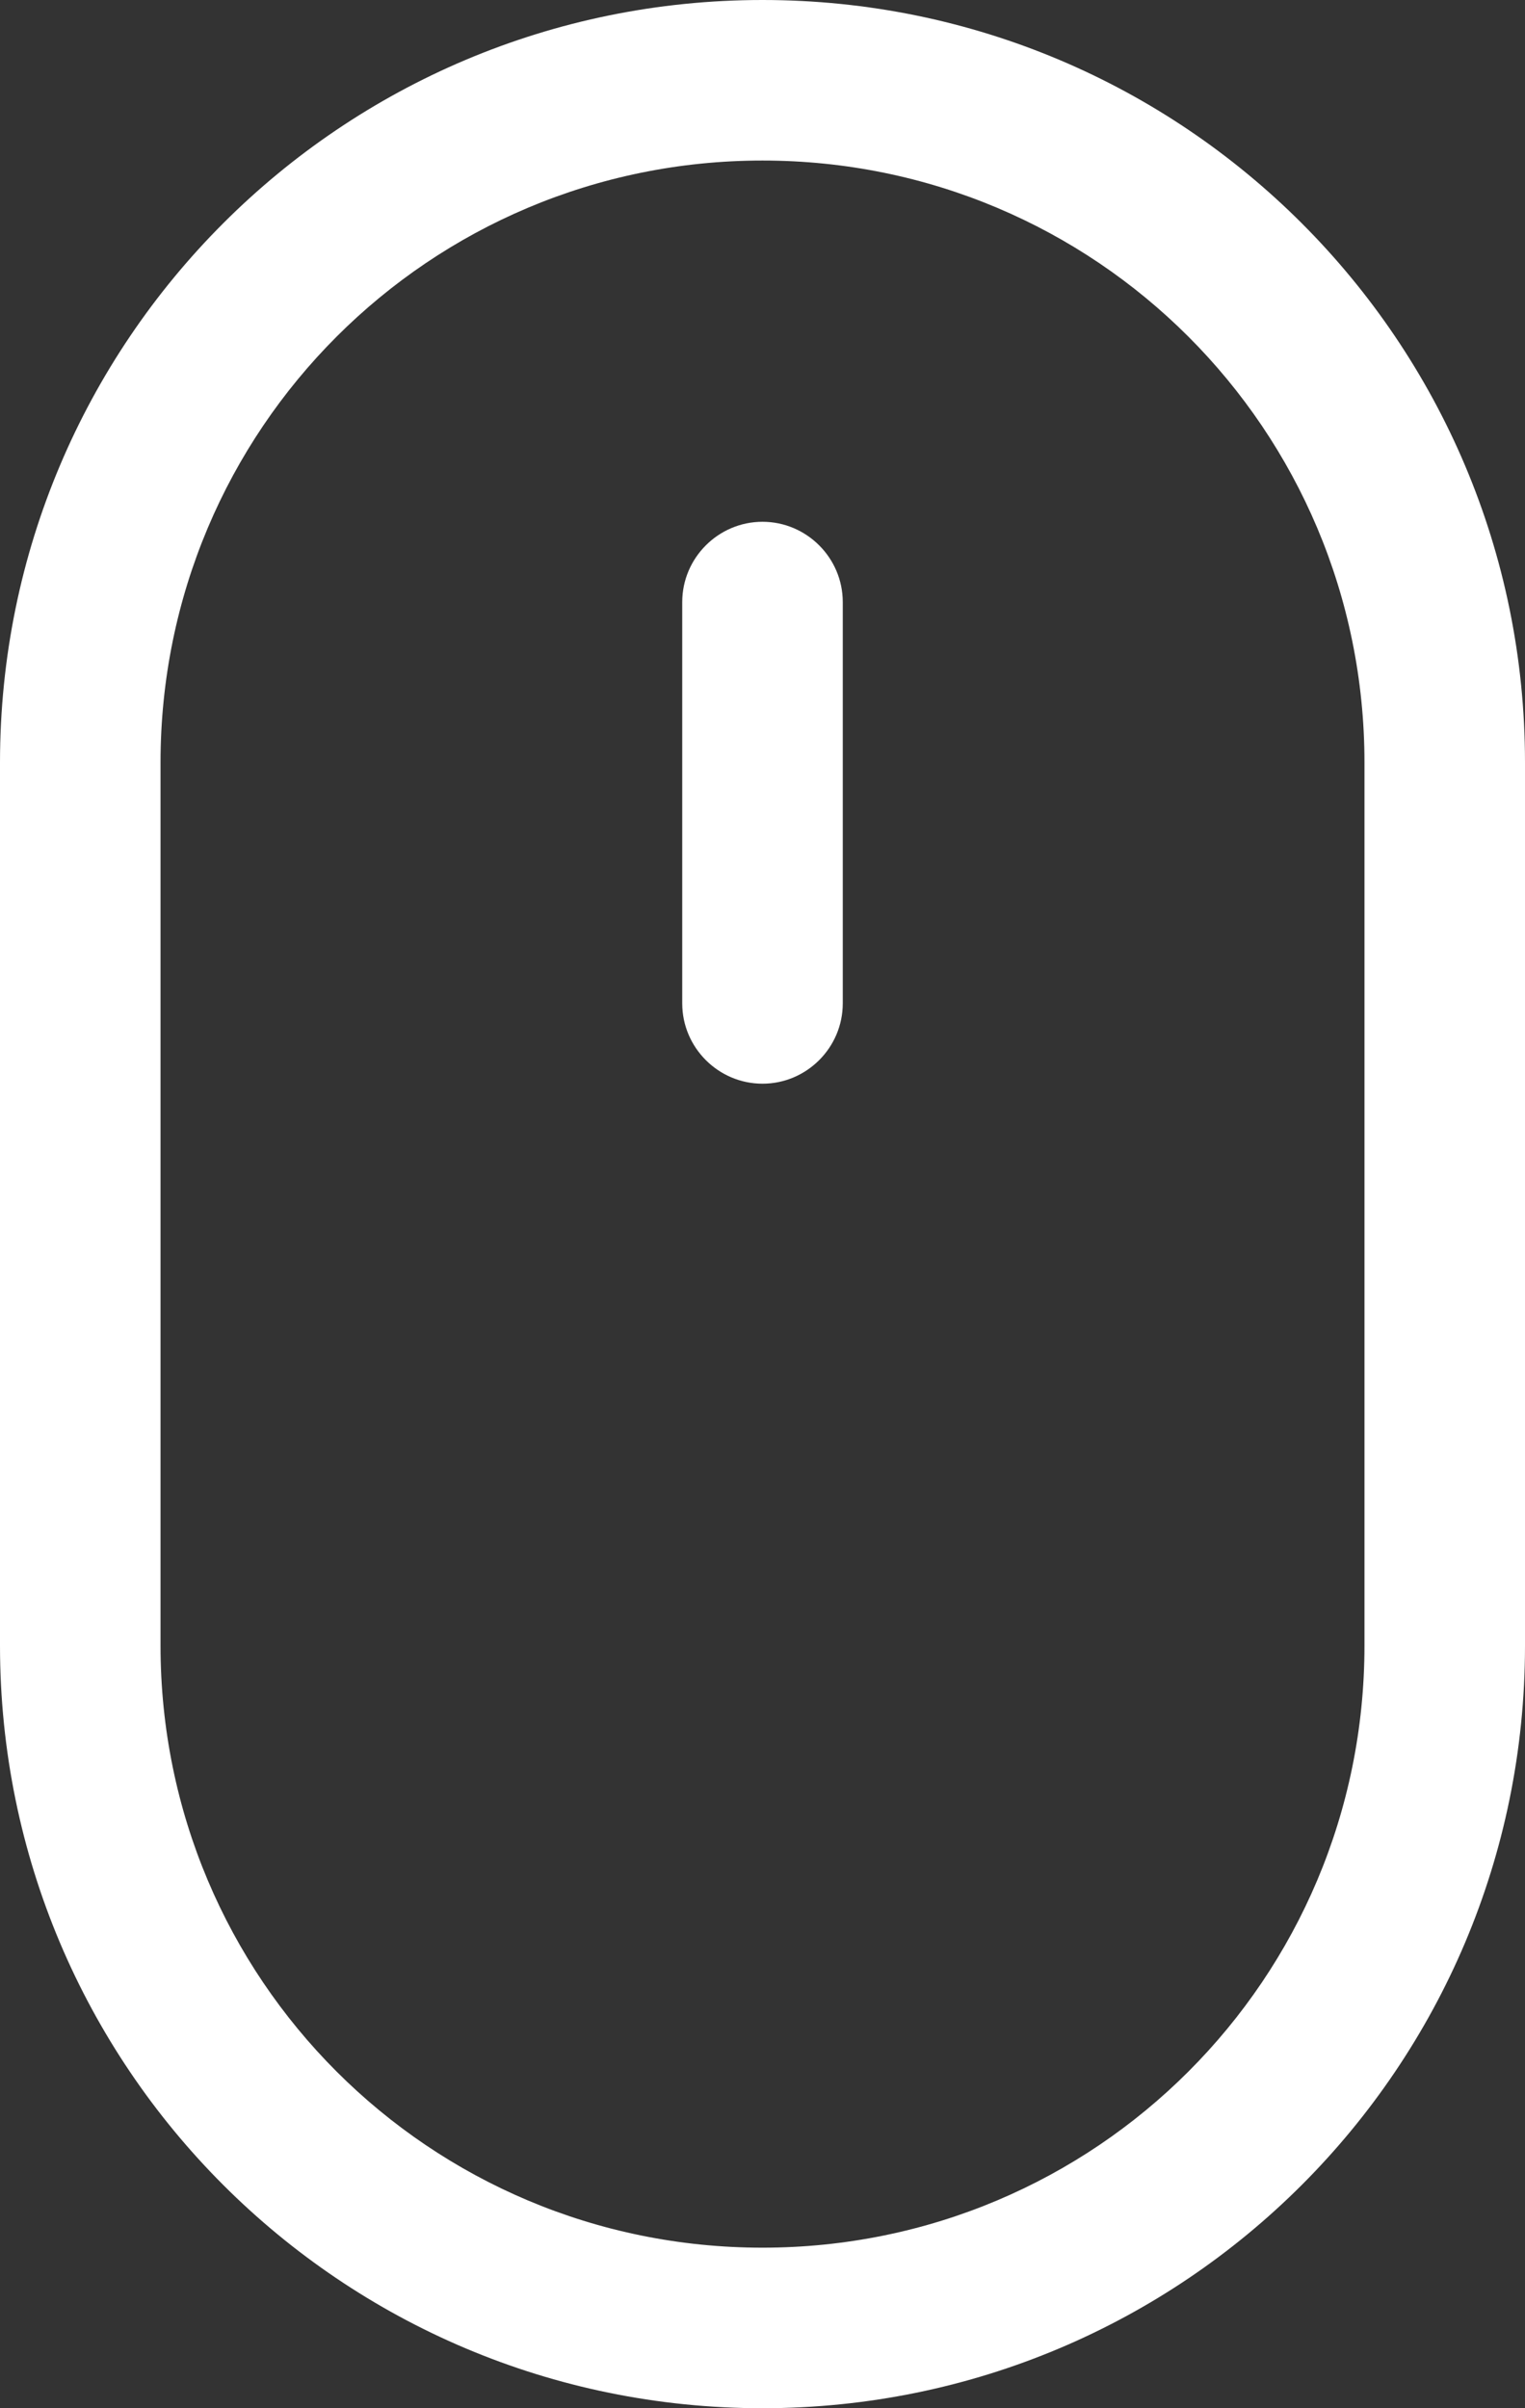 <svg version="1.1" xmlns="http://www.w3.org/2000/svg" xmlns:xlink="http://www.w3.org/1999/xlink" x="0px" y="0px" viewBox="0 0 38 60" style="enable-background:new 0 0 38 60;" xml:space="preserve">
    <rect x="0" y="0" width="38" height="60" fill="#333333" stroke="none"/>
    <path fill="#FFFFFF" class="st0" d="M19,60C8.5,60,0,51.5,0,41V19C0,8.5,8.5,0,19,0s19,8.5,19,19v22C38,51.5,29.5,60,19,60z
         M19,4C10.7,4,4,10.7,4,19v22c0,8.3,6.7,15,15,15s15-6.7,15-15V19C34,10.7,27.3,4,19,4z M21,25V15c0-1.1-0.9-2-2-2s-2,0.9-2,2v10
        c0,1.1,0.9,2,2,2S21,26.1,21,25z"/>
</svg>